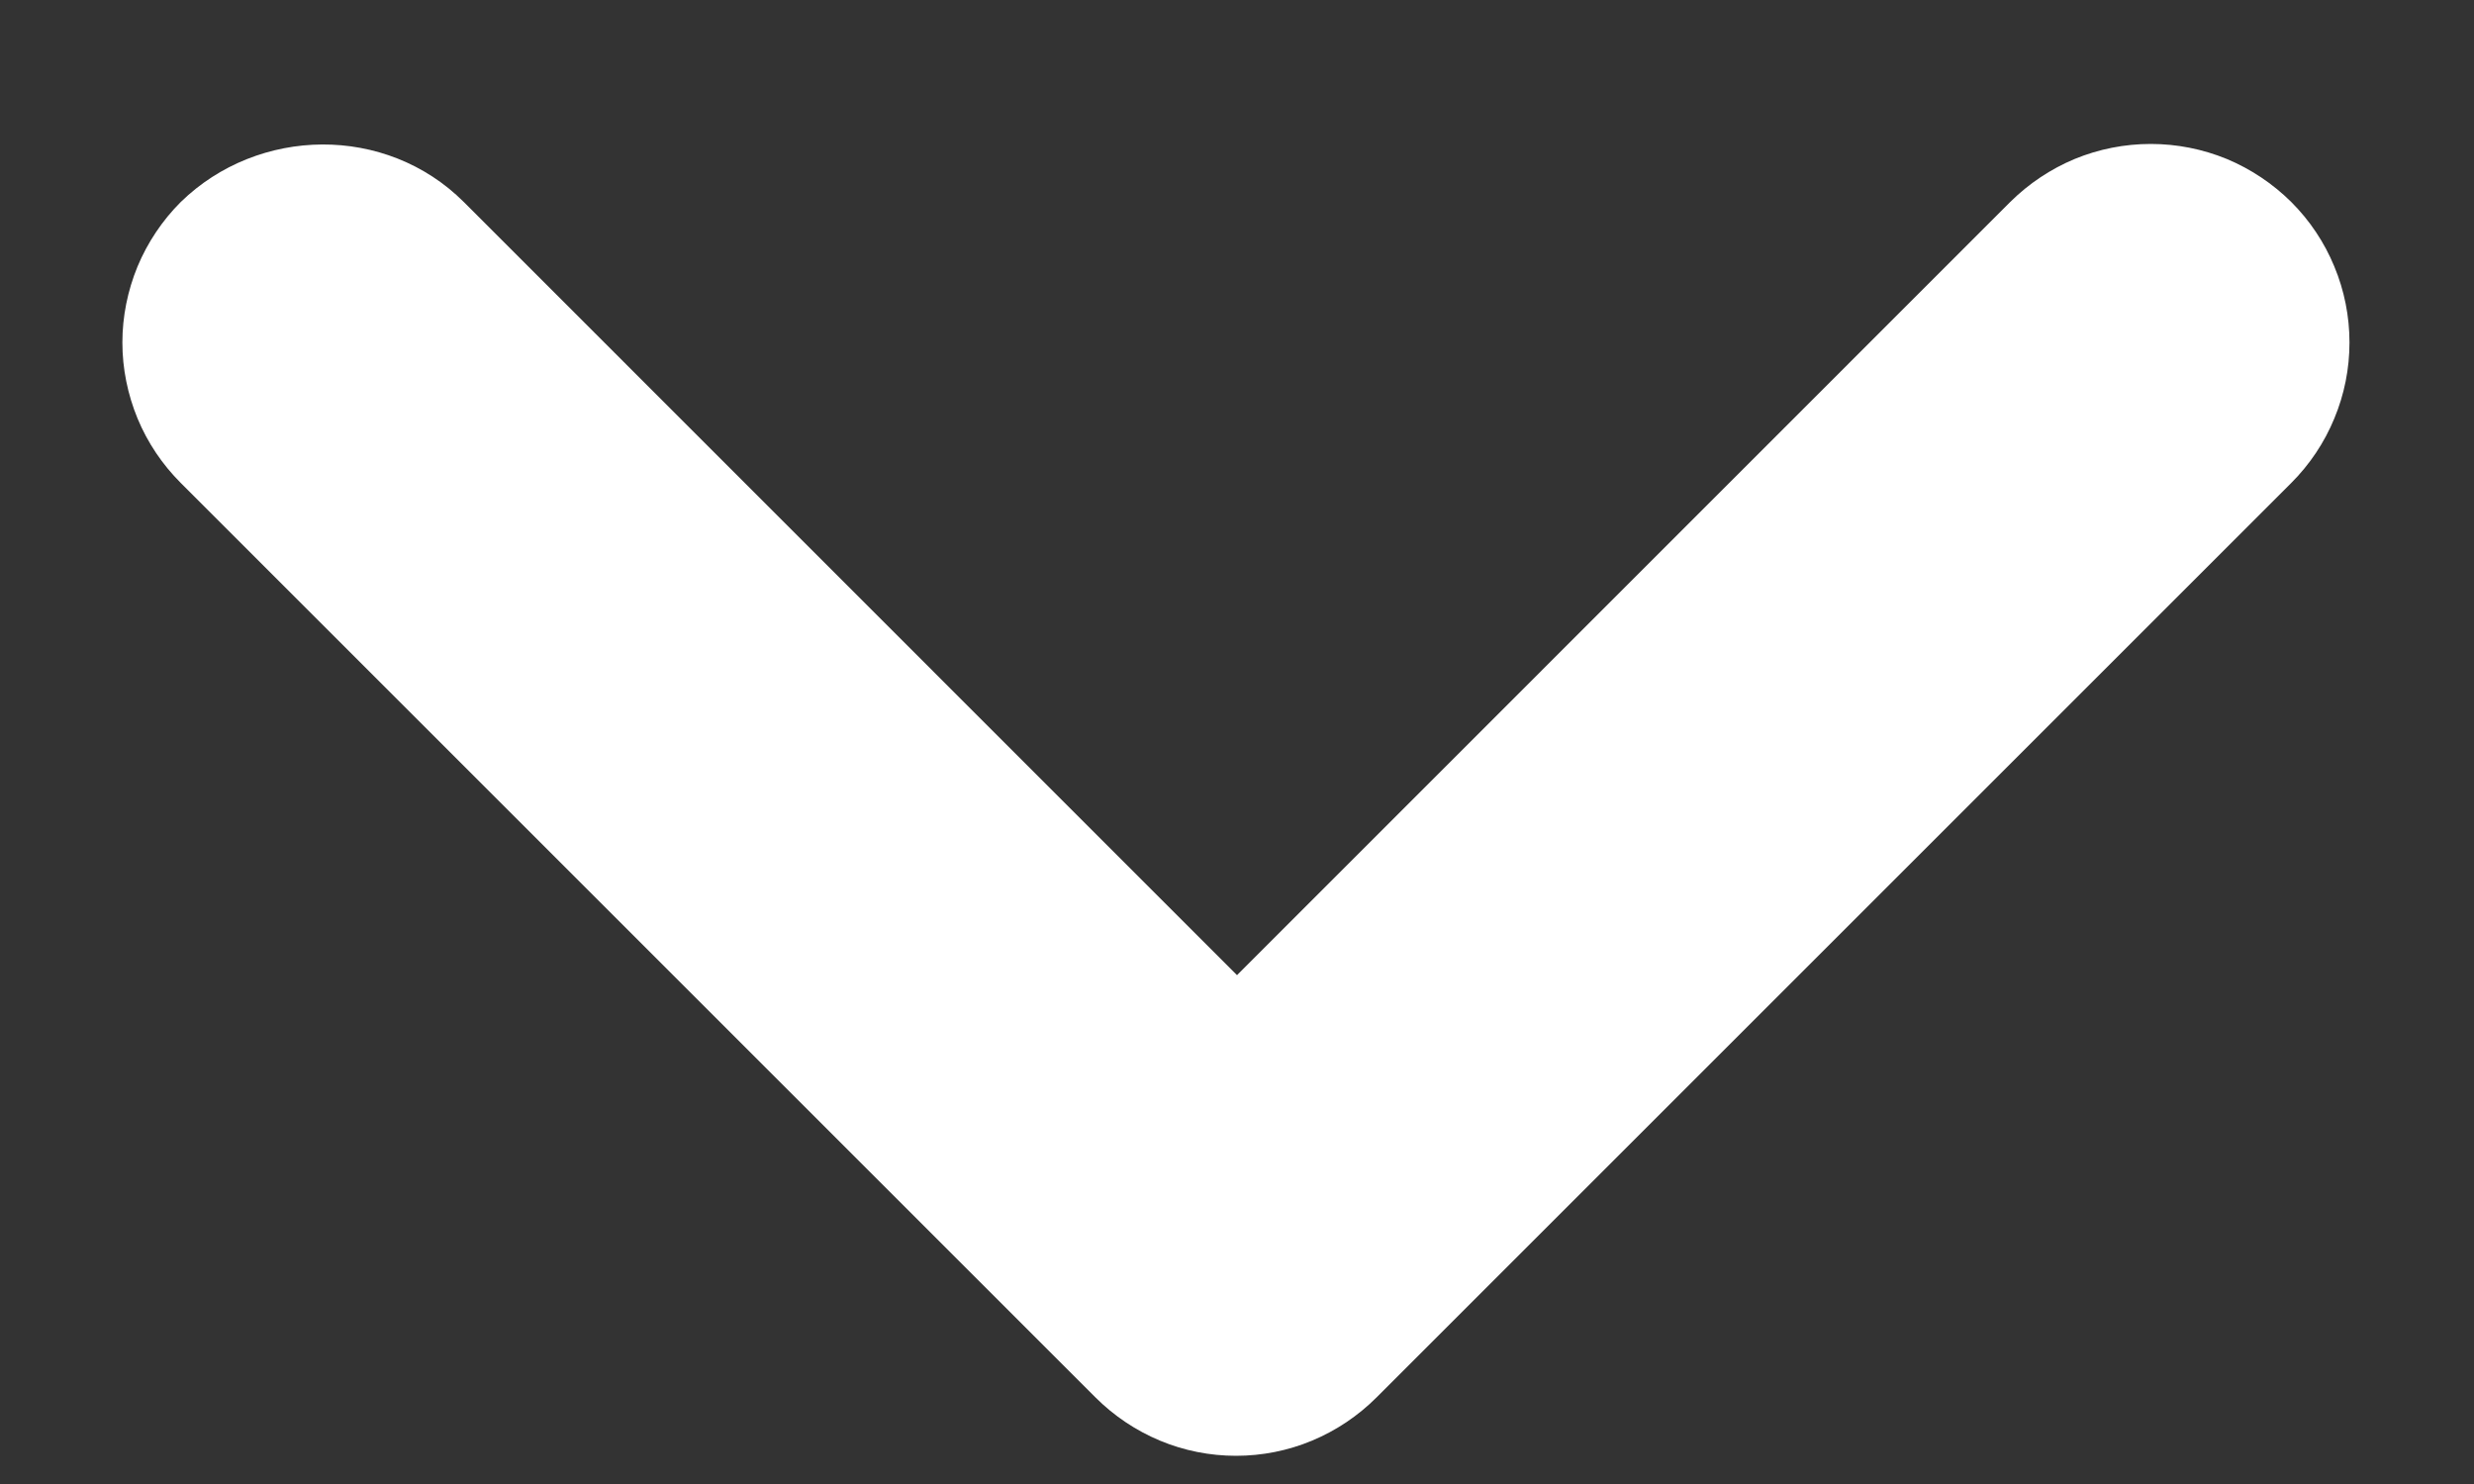 <svg width="15" height="9" viewBox="0 0 15 9" fill="none" xmlns="http://www.w3.org/2000/svg">
<rect x="0" y="0" width="15" height="9" fill="#333333" stroke="none"/>
<path d="M2.812 1.225L7.5 5.914L12.188 1.225C12.3 1.114 12.433 1.025 12.579 0.964C12.725 0.904 12.882 0.873 13.04 0.873C13.198 0.873 13.355 0.904 13.501 0.964C13.647 1.025 13.78 1.114 13.892 1.225C14.004 1.337 14.093 1.47 14.153 1.616C14.214 1.762 14.245 1.919 14.245 2.077C14.245 2.236 14.214 2.392 14.153 2.538C14.093 2.684 14.004 2.817 13.892 2.929L8.346 8.475C8.234 8.587 8.101 8.676 7.955 8.737C7.809 8.798 7.652 8.829 7.494 8.829C7.336 8.829 7.179 8.798 7.033 8.737C6.887 8.676 6.754 8.587 6.642 8.475L1.096 2.929C0.984 2.817 0.895 2.685 0.834 2.538C0.774 2.392 0.742 2.236 0.742 2.077C0.742 1.919 0.774 1.762 0.834 1.616C0.895 1.47 0.984 1.337 1.096 1.225C1.567 0.766 2.34 0.754 2.812 1.225Z" fill="white"/>
</svg>

